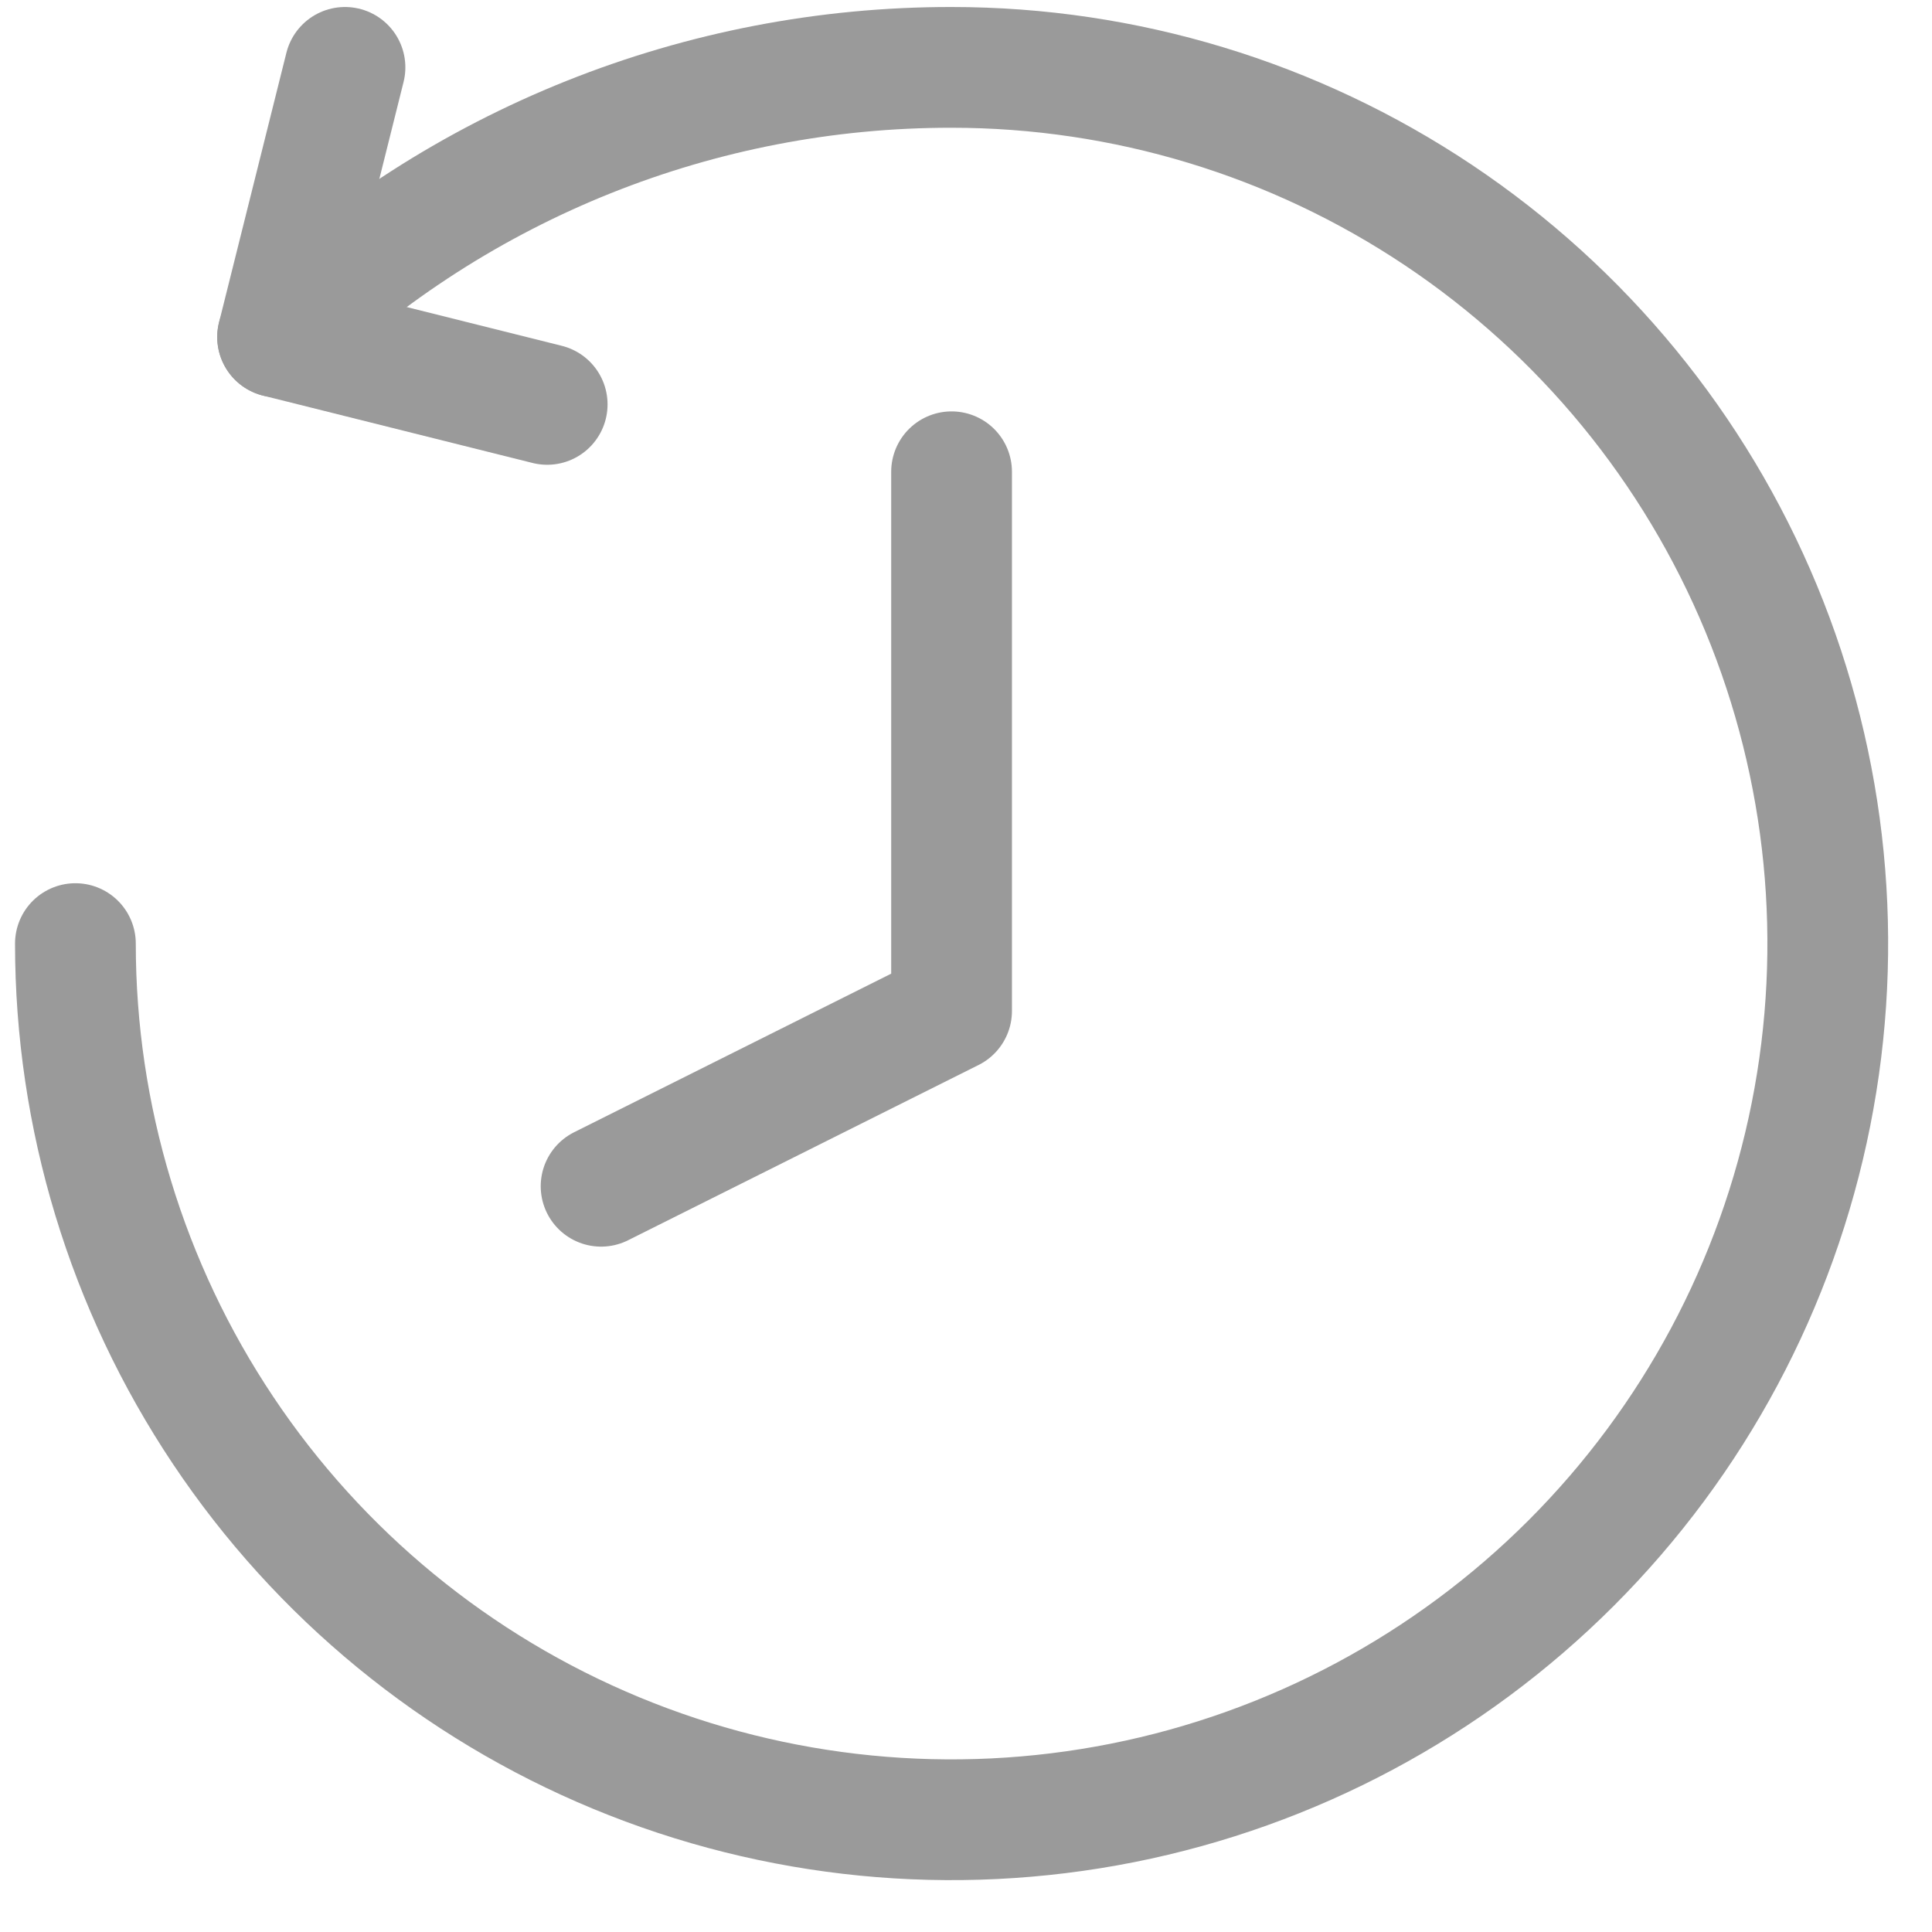 <svg width="32" height="32" viewBox="0 0 32 32" fill="none" xmlns="http://www.w3.org/2000/svg">
<g clip-path="url(#clip0_28_1000)">
<path d="M1.249 15.629C1.249 18.499 2.1 21.305 3.695 23.691C5.289 26.078 7.556 27.938 10.207 29.036C12.859 30.135 15.777 30.422 18.592 29.862C21.407 29.302 23.993 27.92 26.023 25.89C28.052 23.861 29.435 21.275 29.995 18.46C30.555 15.645 30.267 12.727 29.169 10.075C28.07 7.423 26.21 5.157 23.824 3.562C21.437 1.967 18.631 1.116 15.761 1.116C11.604 1.112 7.605 2.711 4.598 5.582" stroke="#9A9A9A" stroke-width="2" stroke-linecap="round" stroke-linejoin="round"/>
<path d="M5.714 1.116L4.598 5.582L9.063 6.698" stroke="#9A9A9A" stroke-width="2" stroke-linecap="round" stroke-linejoin="round"/>
<path d="M15.761 7.814V16.745L9.956 19.648" stroke="#9A9A9A" stroke-width="2" stroke-linecap="round" stroke-linejoin="round"/>
</g>
<defs>
<clipPath id="clip0_28_1000">
<rect width="31.257" height="31.257" fill="white" transform="translate(0.132)"/>
</clipPath>
</defs>
</svg>
